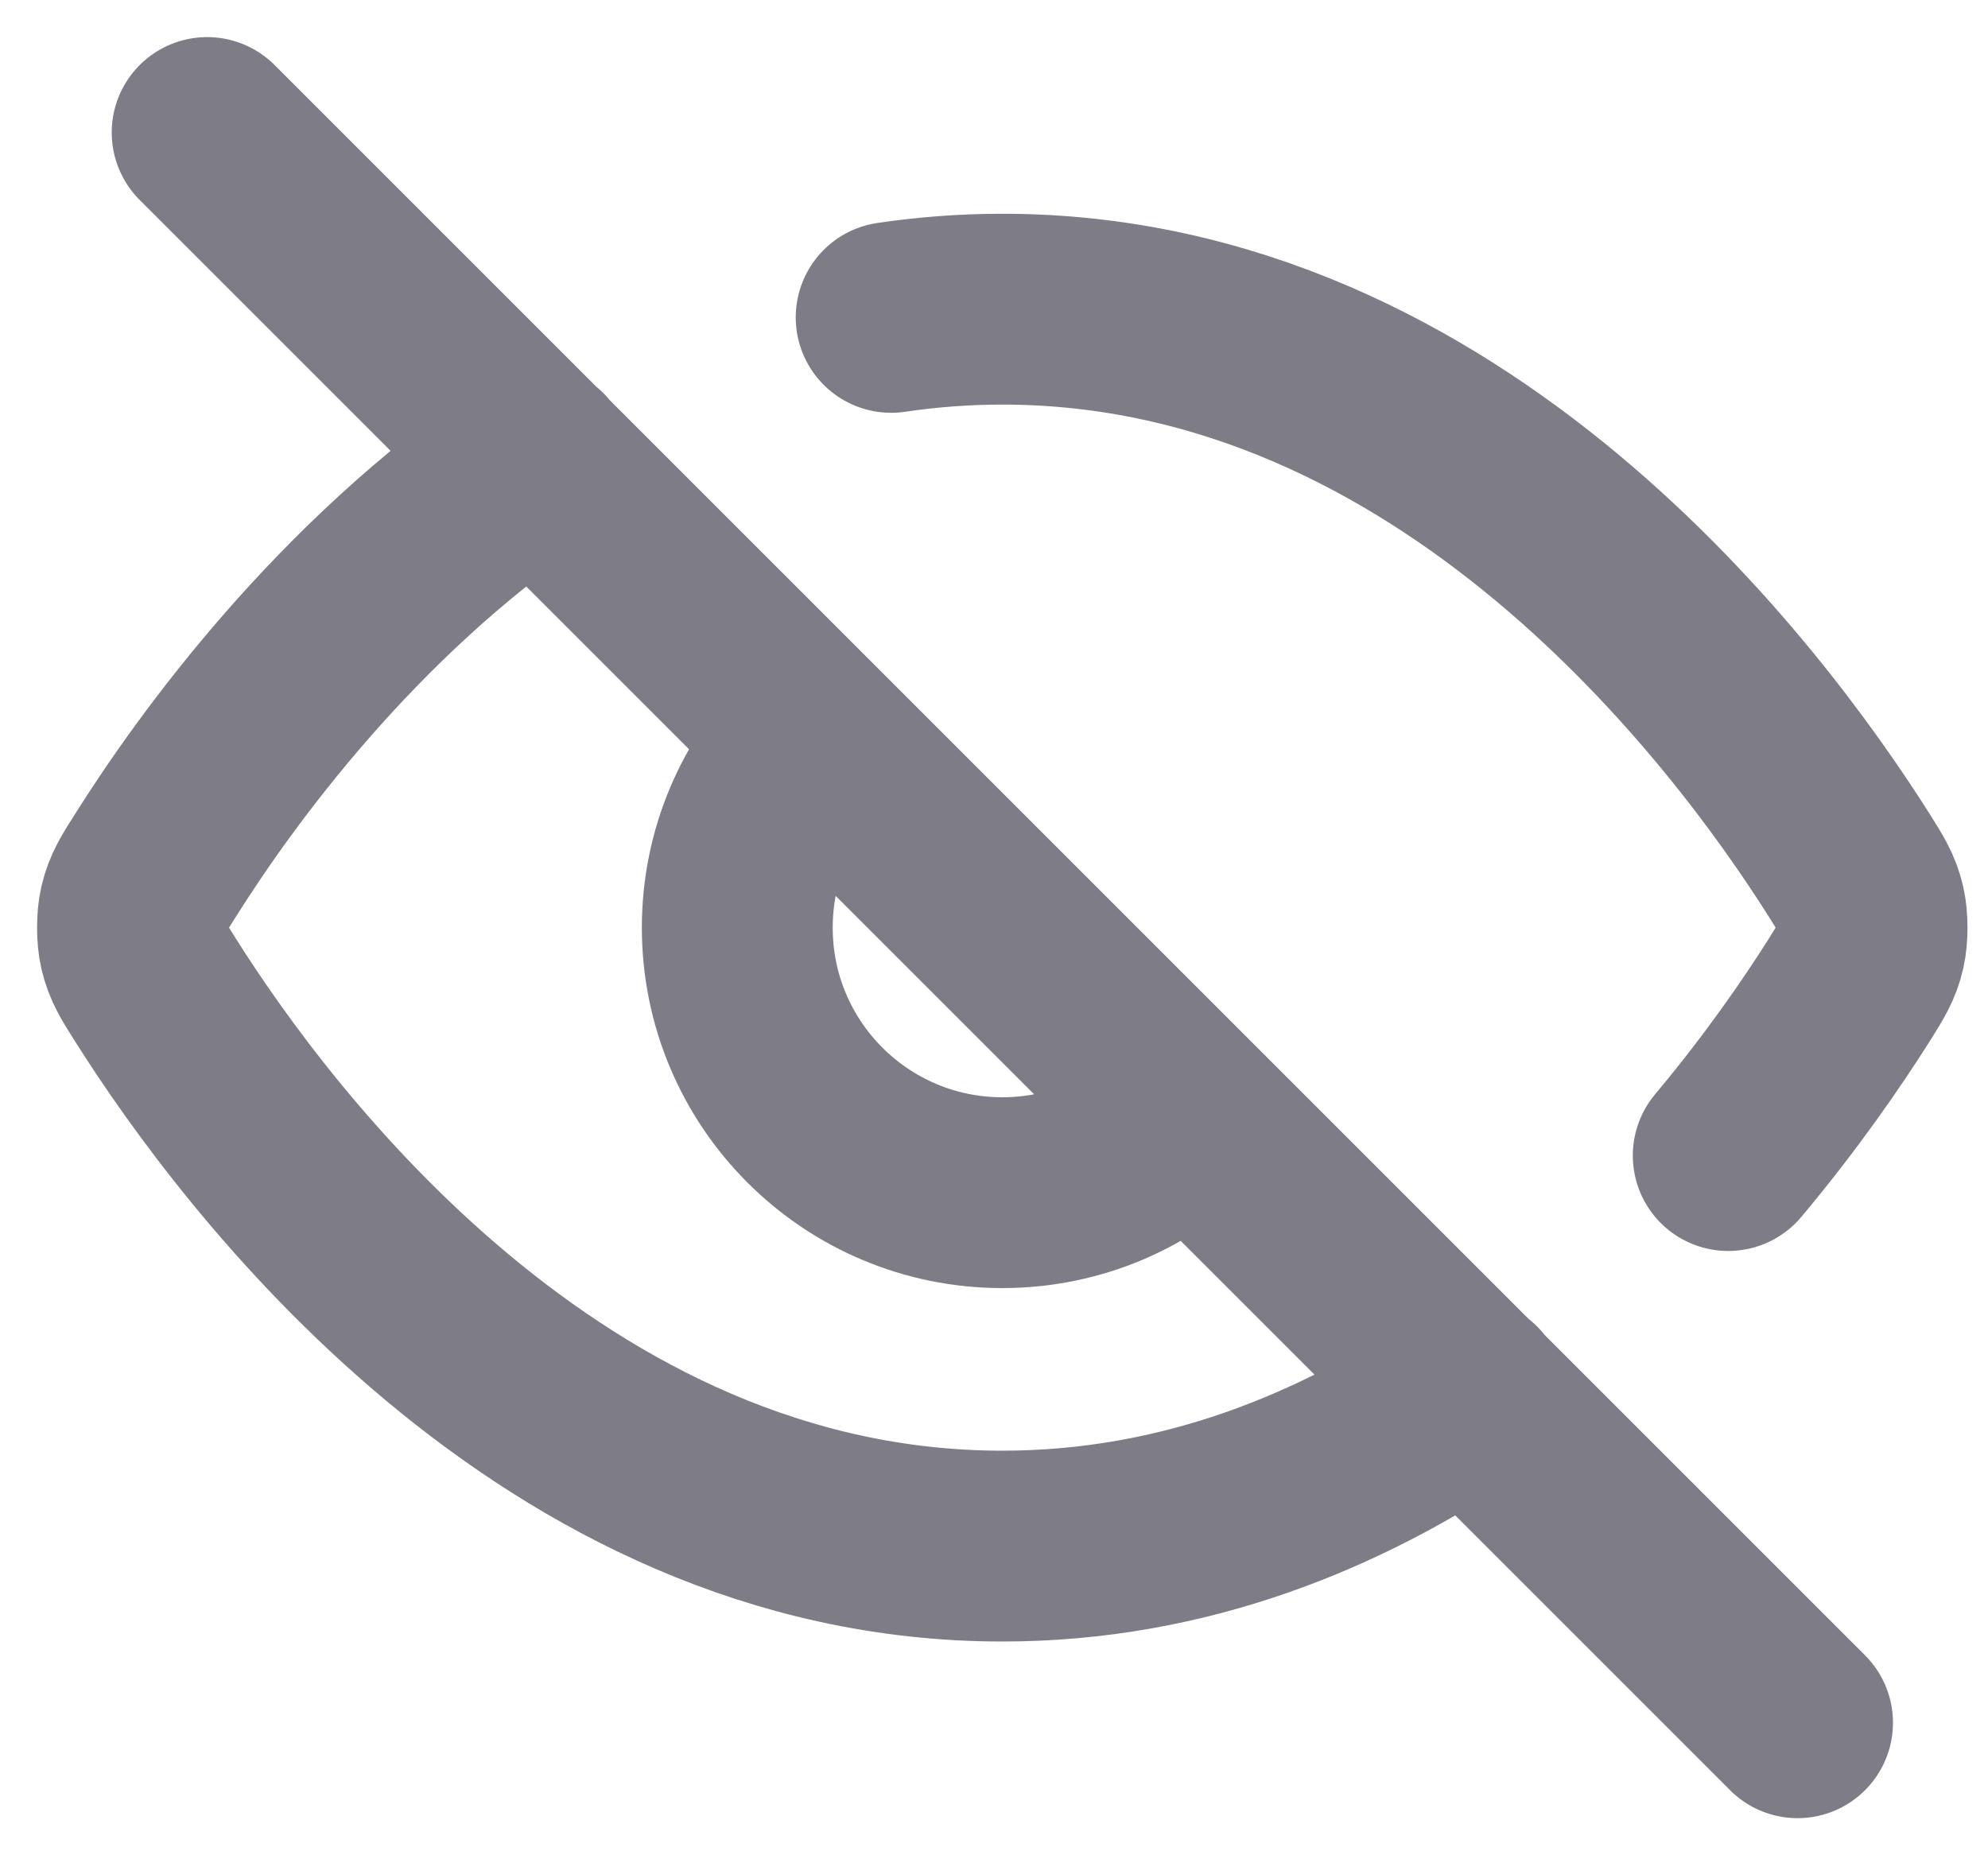 <svg width="15" height="14" viewBox="0 0 15 14" fill="none" xmlns="http://www.w3.org/2000/svg">
<path d="M6.724 2.395C6.995 2.355 7.275 2.333 7.563 2.333C10.966 2.333 13.199 5.337 13.95 6.525C14.04 6.668 14.086 6.74 14.111 6.851C14.13 6.934 14.13 7.066 14.111 7.149C14.086 7.26 14.04 7.332 13.949 7.477C13.749 7.793 13.444 8.238 13.04 8.72M4.045 3.477C2.604 4.454 1.625 5.813 1.177 6.524C1.085 6.668 1.04 6.74 1.014 6.851C0.995 6.934 0.995 7.066 1.014 7.149C1.04 7.26 1.085 7.332 1.176 7.475C1.926 8.663 4.159 11.667 7.563 11.667C8.935 11.667 10.117 11.178 11.088 10.518M1.563 1L13.563 13M6.149 5.586C5.787 5.948 5.563 6.448 5.563 7C5.563 8.105 6.458 9 7.563 9C8.115 9 8.615 8.776 8.977 8.414" stroke="#7D7C87" stroke-width="1.44" stroke-linecap="round" stroke-linejoin="round"/>
</svg>
